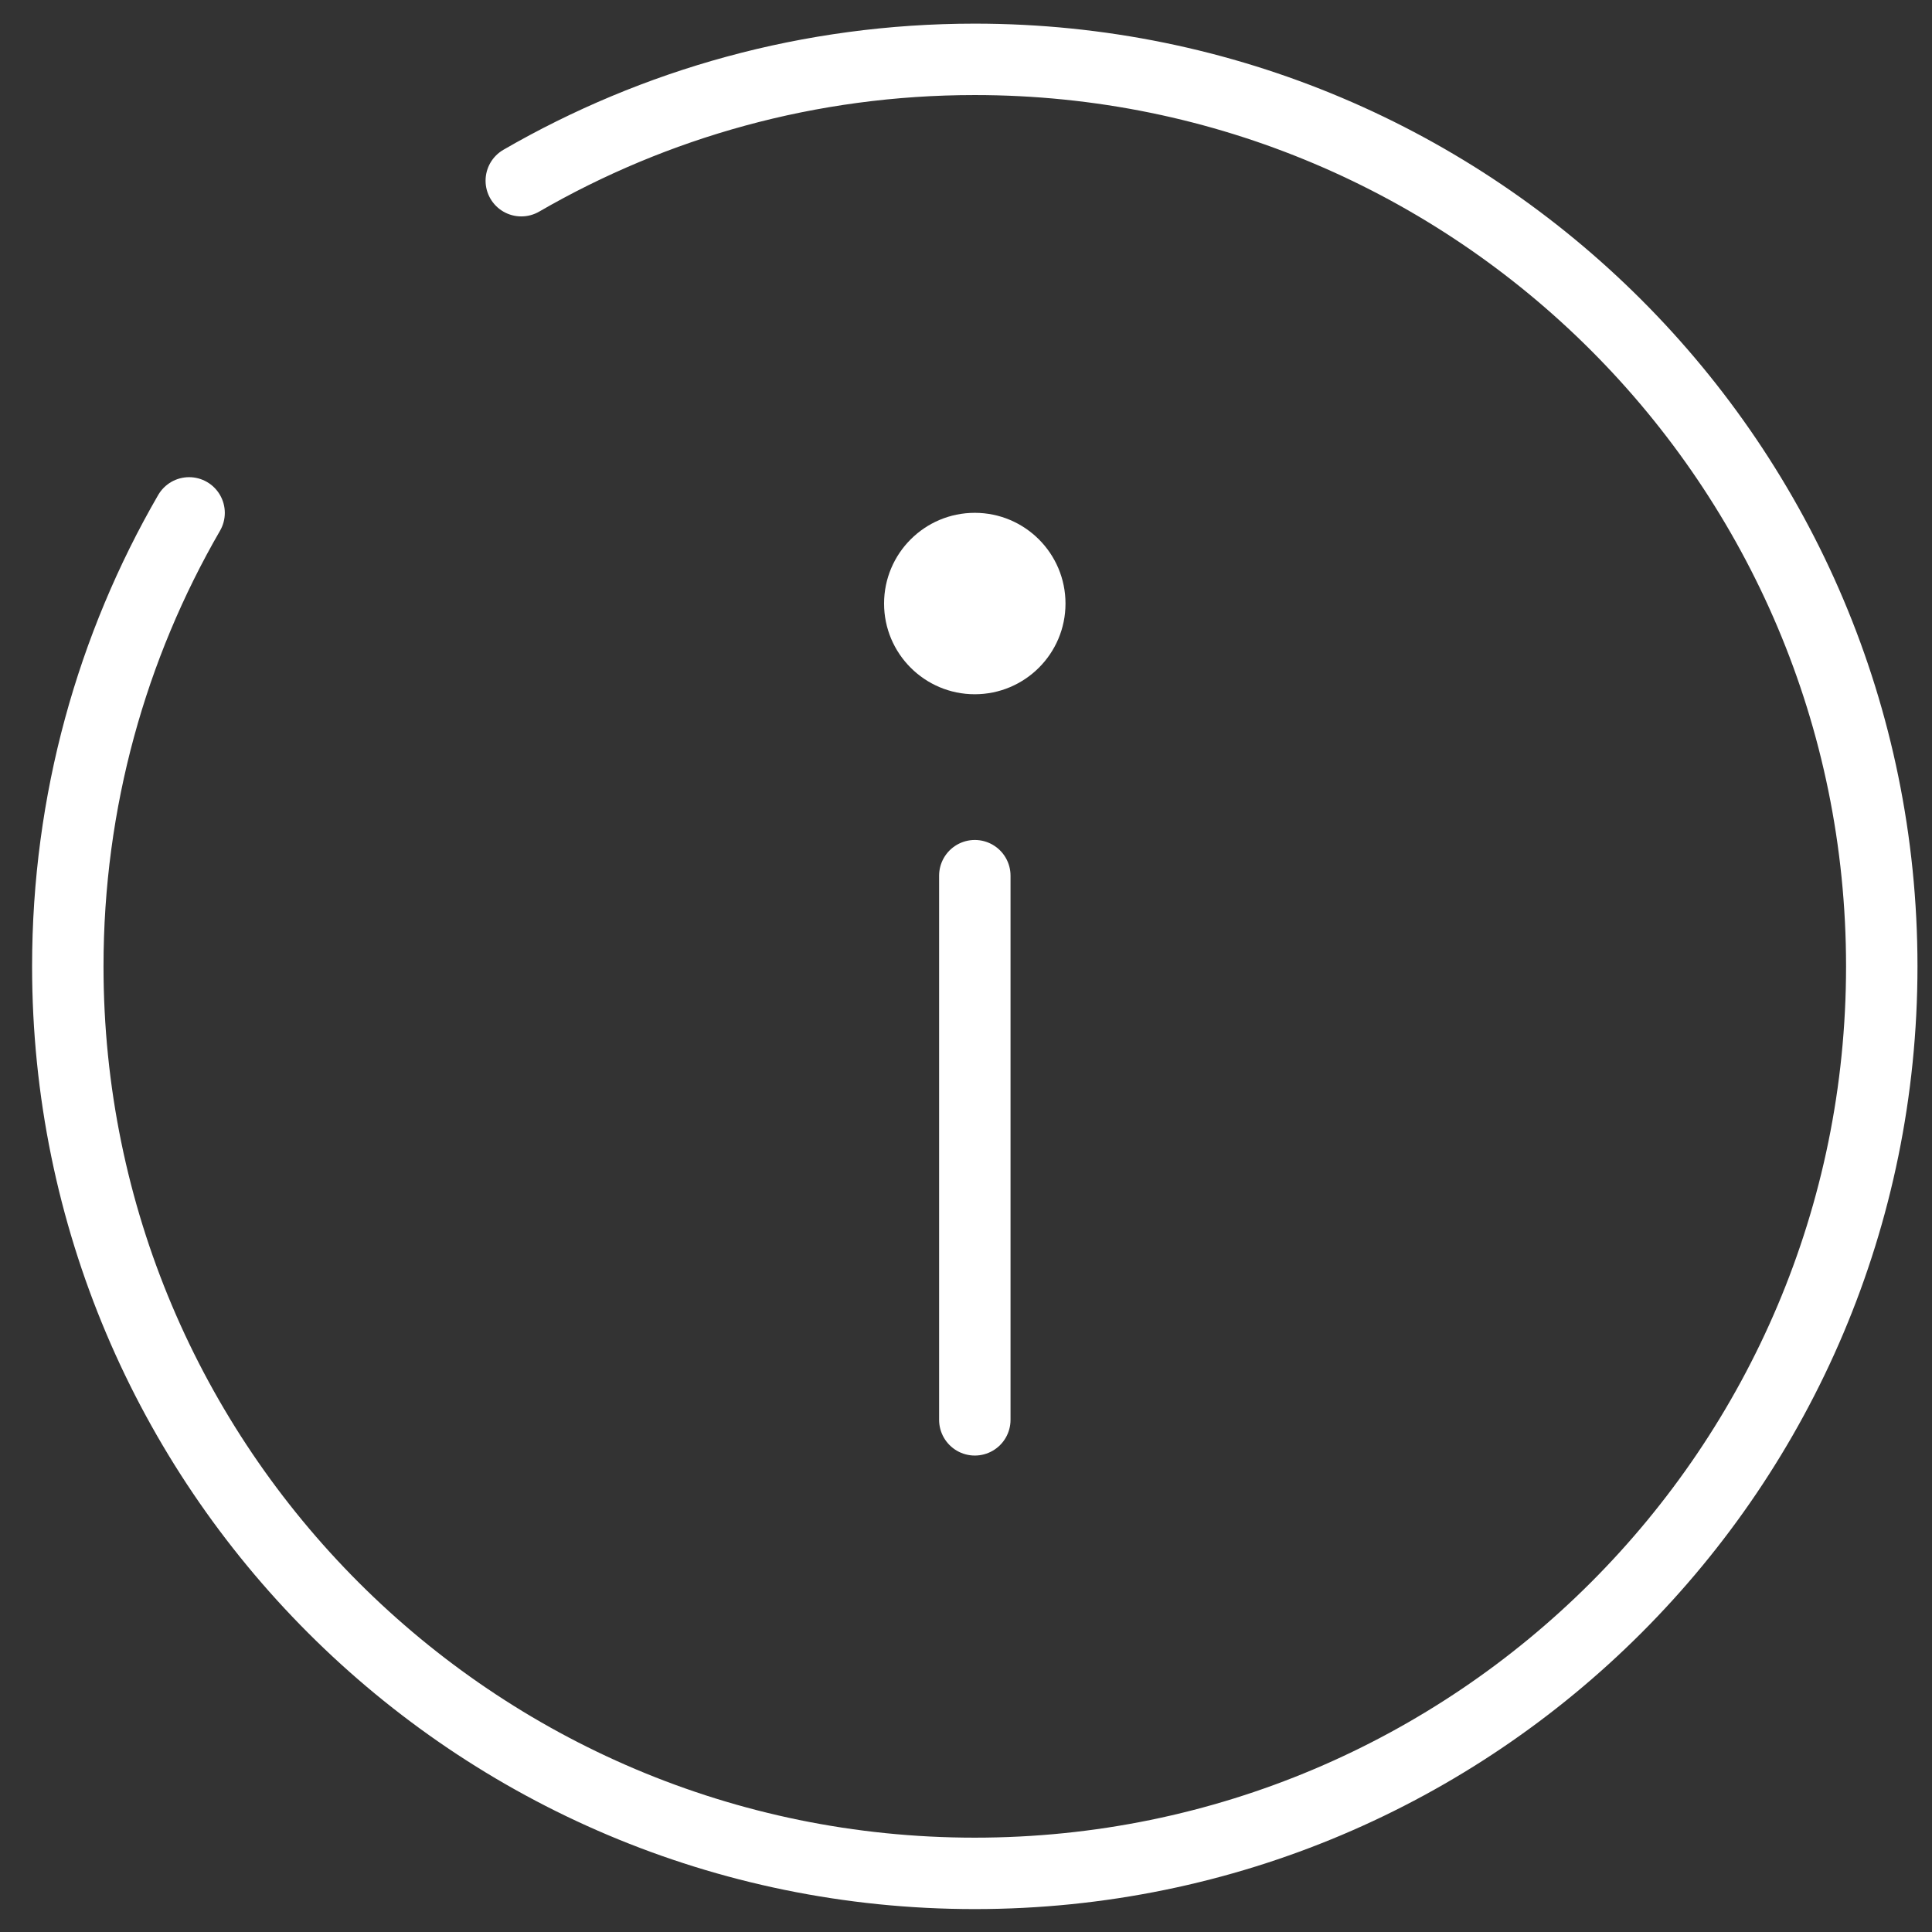 <svg width="32" height="32" viewBox="0 0 32 32" fill="none" xmlns="http://www.w3.org/2000/svg">
<rect x="0" y="0" width="32" height="32" fill="#333333" stroke="none"/>
<path d="M16.146 23.517V14.504" stroke="white" stroke-width="1.183" stroke-linecap="round"/>
<path d="M16.145 8.494C16.975 8.494 17.648 9.167 17.648 9.997C17.648 10.826 16.975 11.499 16.145 11.499C15.316 11.499 14.643 10.826 14.643 9.997C14.643 9.167 15.316 8.494 16.145 8.494Z" fill="white"/>
<path d="M8.634 2.993C10.844 1.715 13.409 0.983 16.145 0.983C24.442 0.983 31.168 7.709 31.168 16.006C31.168 24.303 24.442 31.029 16.145 31.029C7.848 31.029 1.123 24.303 1.123 16.006C1.123 13.27 1.854 10.704 3.132 8.495" stroke="white" stroke-width="1.183" stroke-linecap="round"/>
</svg>
